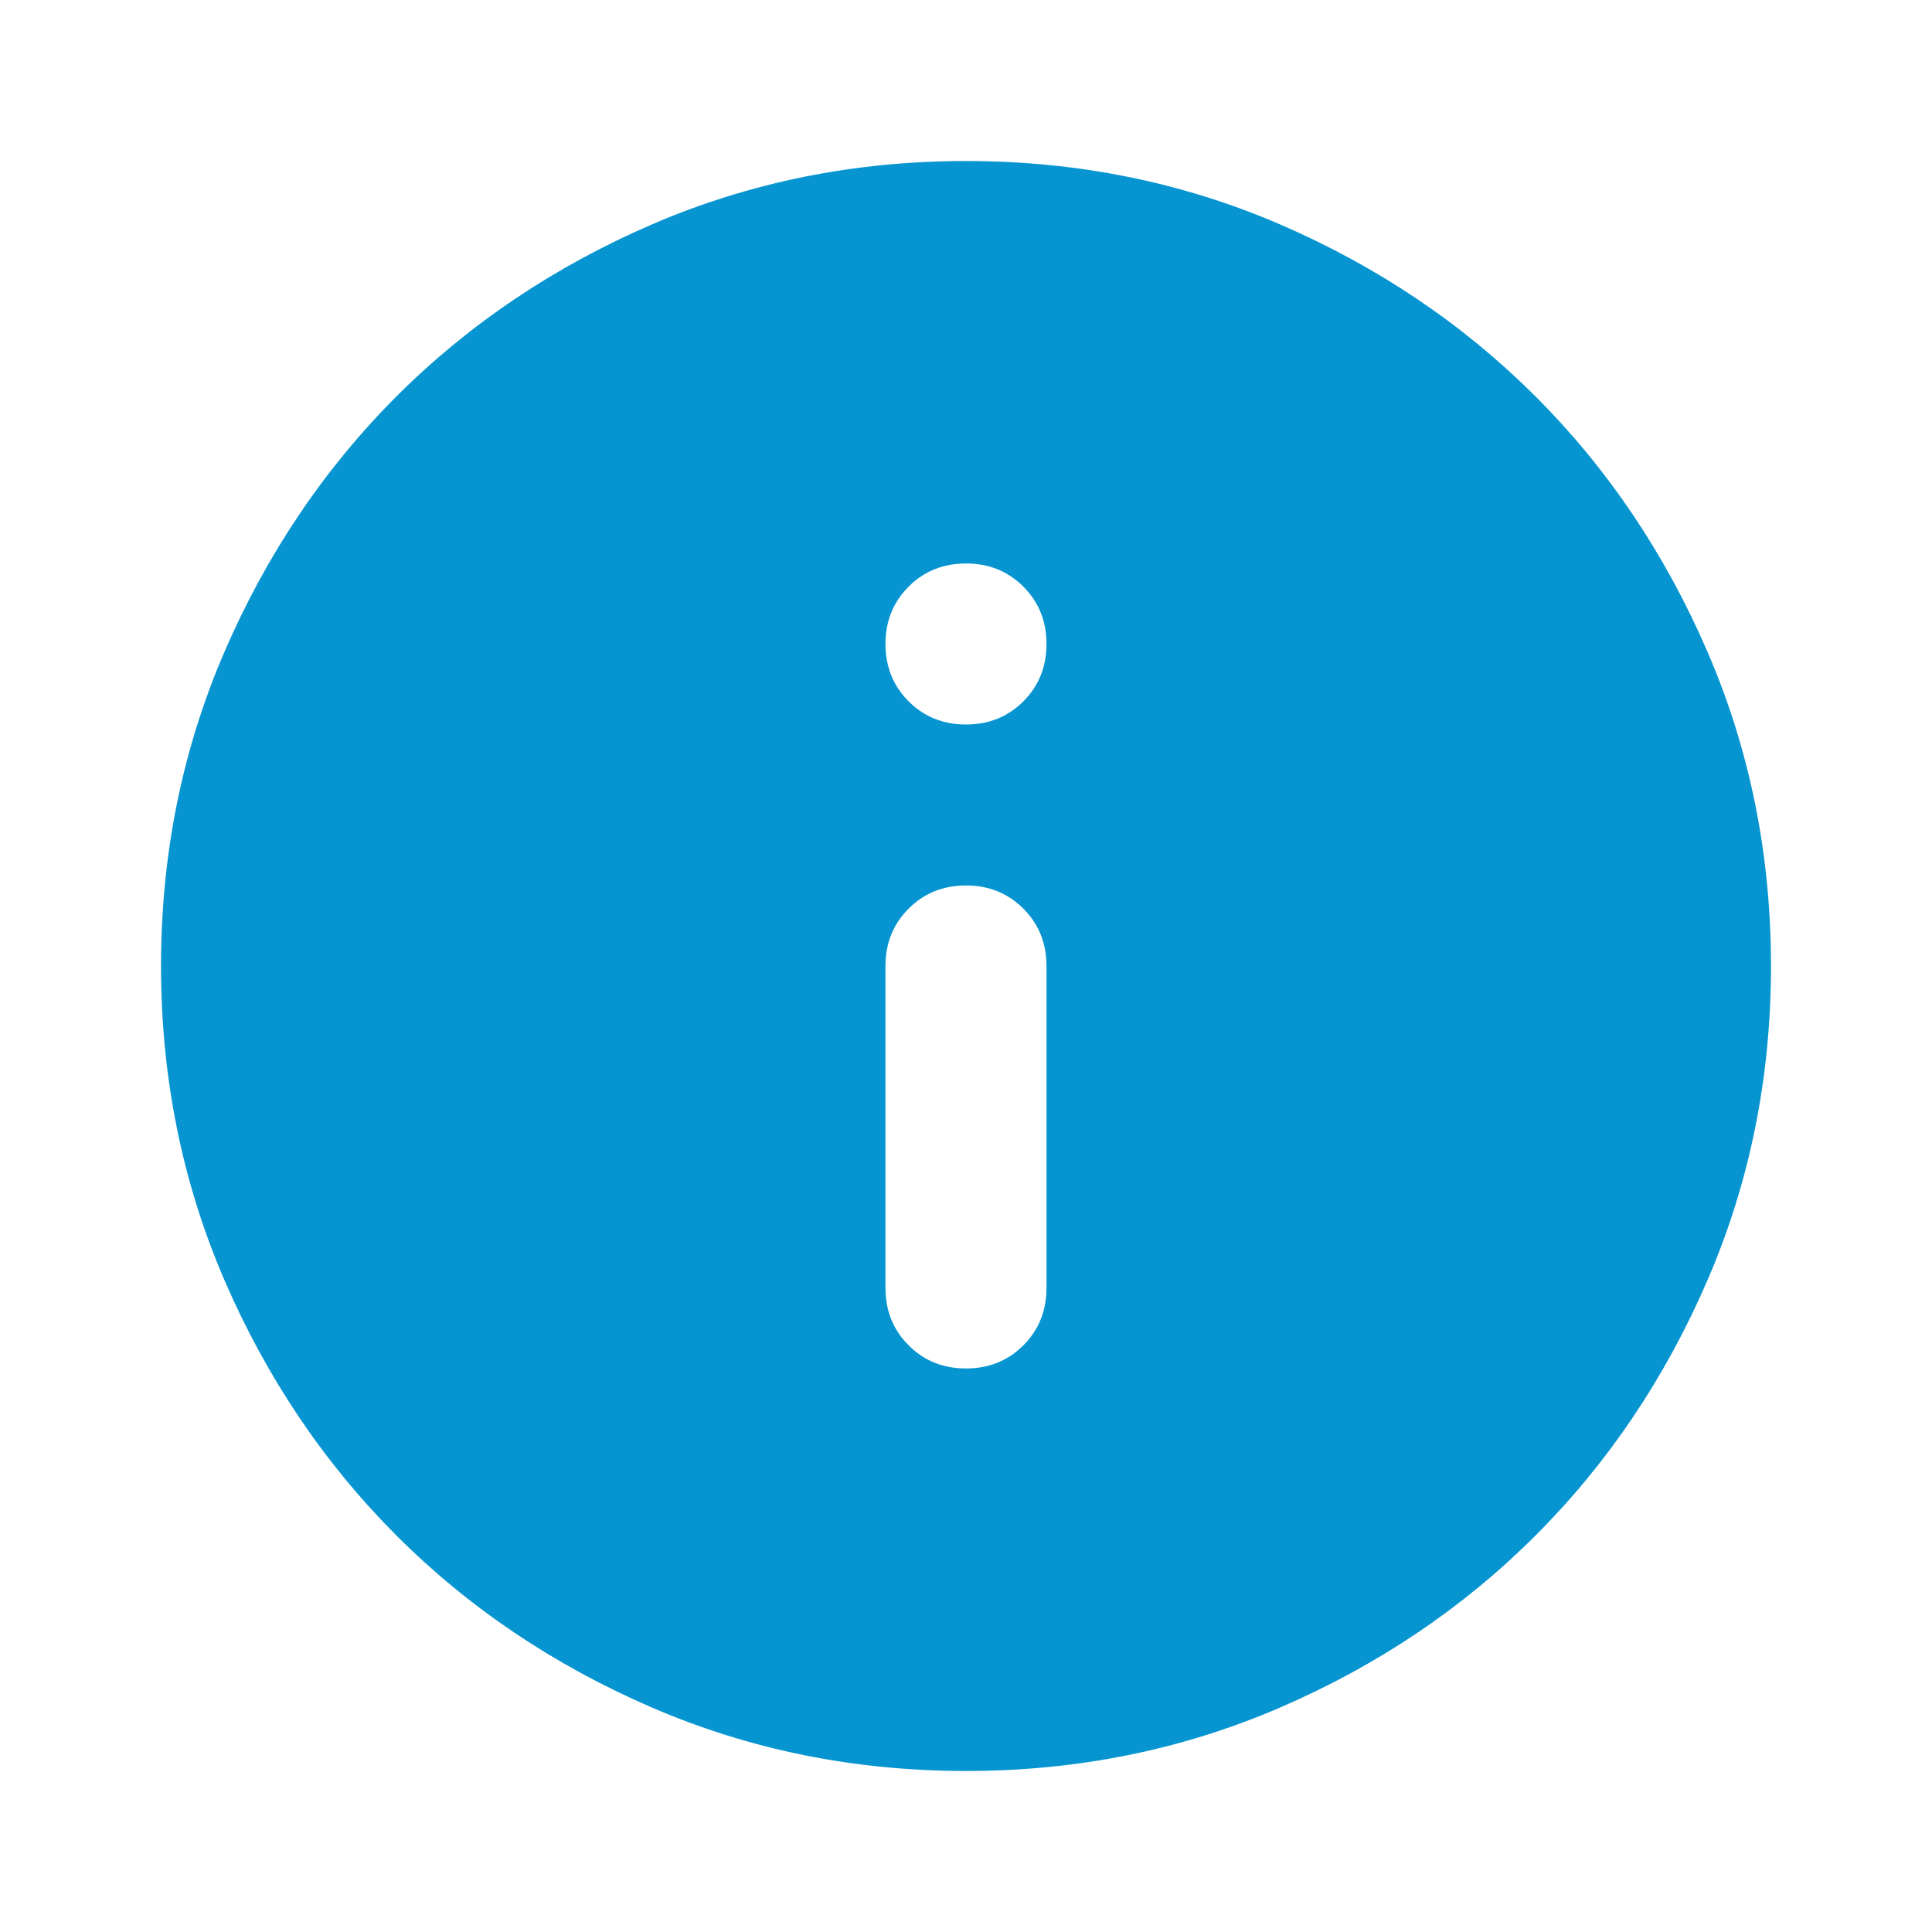 <svg width="32" height="32" viewBox="0 0 32 32" fill="none" xmlns="http://www.w3.org/2000/svg">
<g clip-path="url(#clip0_2003_11145)">
<path d="M16 22.666C16.378 22.666 16.694 22.539 16.95 22.283C17.205 22.028 17.333 21.711 17.333 21.333V16C17.333 15.622 17.205 15.305 16.95 15.05C16.694 14.794 16.378 14.666 16 14.666C15.622 14.666 15.305 14.794 15.05 15.05C14.794 15.305 14.666 15.622 14.666 16V21.333C14.666 21.711 14.794 22.028 15.05 22.283C15.305 22.539 15.622 22.666 16 22.666ZM16 12C16.378 12 16.694 11.872 16.95 11.617C17.205 11.361 17.333 11.044 17.333 10.666C17.333 10.289 17.205 9.972 16.95 9.716C16.694 9.461 16.378 9.333 16 9.333C15.622 9.333 15.305 9.461 15.05 9.716C14.794 9.972 14.666 10.289 14.666 10.666C14.666 11.044 14.794 11.361 15.05 11.617C15.305 11.872 15.622 12 16 12ZM16 29.333C14.155 29.333 12.422 28.983 10.8 28.283C9.178 27.583 7.766 26.633 6.566 25.433C5.367 24.233 4.417 22.822 3.716 21.2C3.017 19.578 2.667 17.844 2.667 16C2.667 14.155 3.017 12.422 3.716 10.8C4.417 9.178 5.367 7.766 6.566 6.566C7.766 5.367 9.178 4.417 10.8 3.716C12.422 3.017 14.155 2.667 16 2.667C17.844 2.667 19.578 3.017 21.2 3.716C22.822 4.417 24.233 5.367 25.433 6.566C26.633 7.766 27.583 9.178 28.283 10.8C28.983 12.422 29.333 14.155 29.333 16C29.333 17.844 28.983 19.578 28.283 21.2C27.583 22.822 26.633 24.233 25.433 25.433C24.233 26.633 22.822 27.583 21.2 28.283C19.578 28.983 17.844 29.333 16 29.333Z" fill="#0695D0"/>
</g>
<defs>
<clipPath id="clip0_2003_11145">
<rect width="32" height="32" fill="white"/>
</clipPath>
</defs>
</svg>
